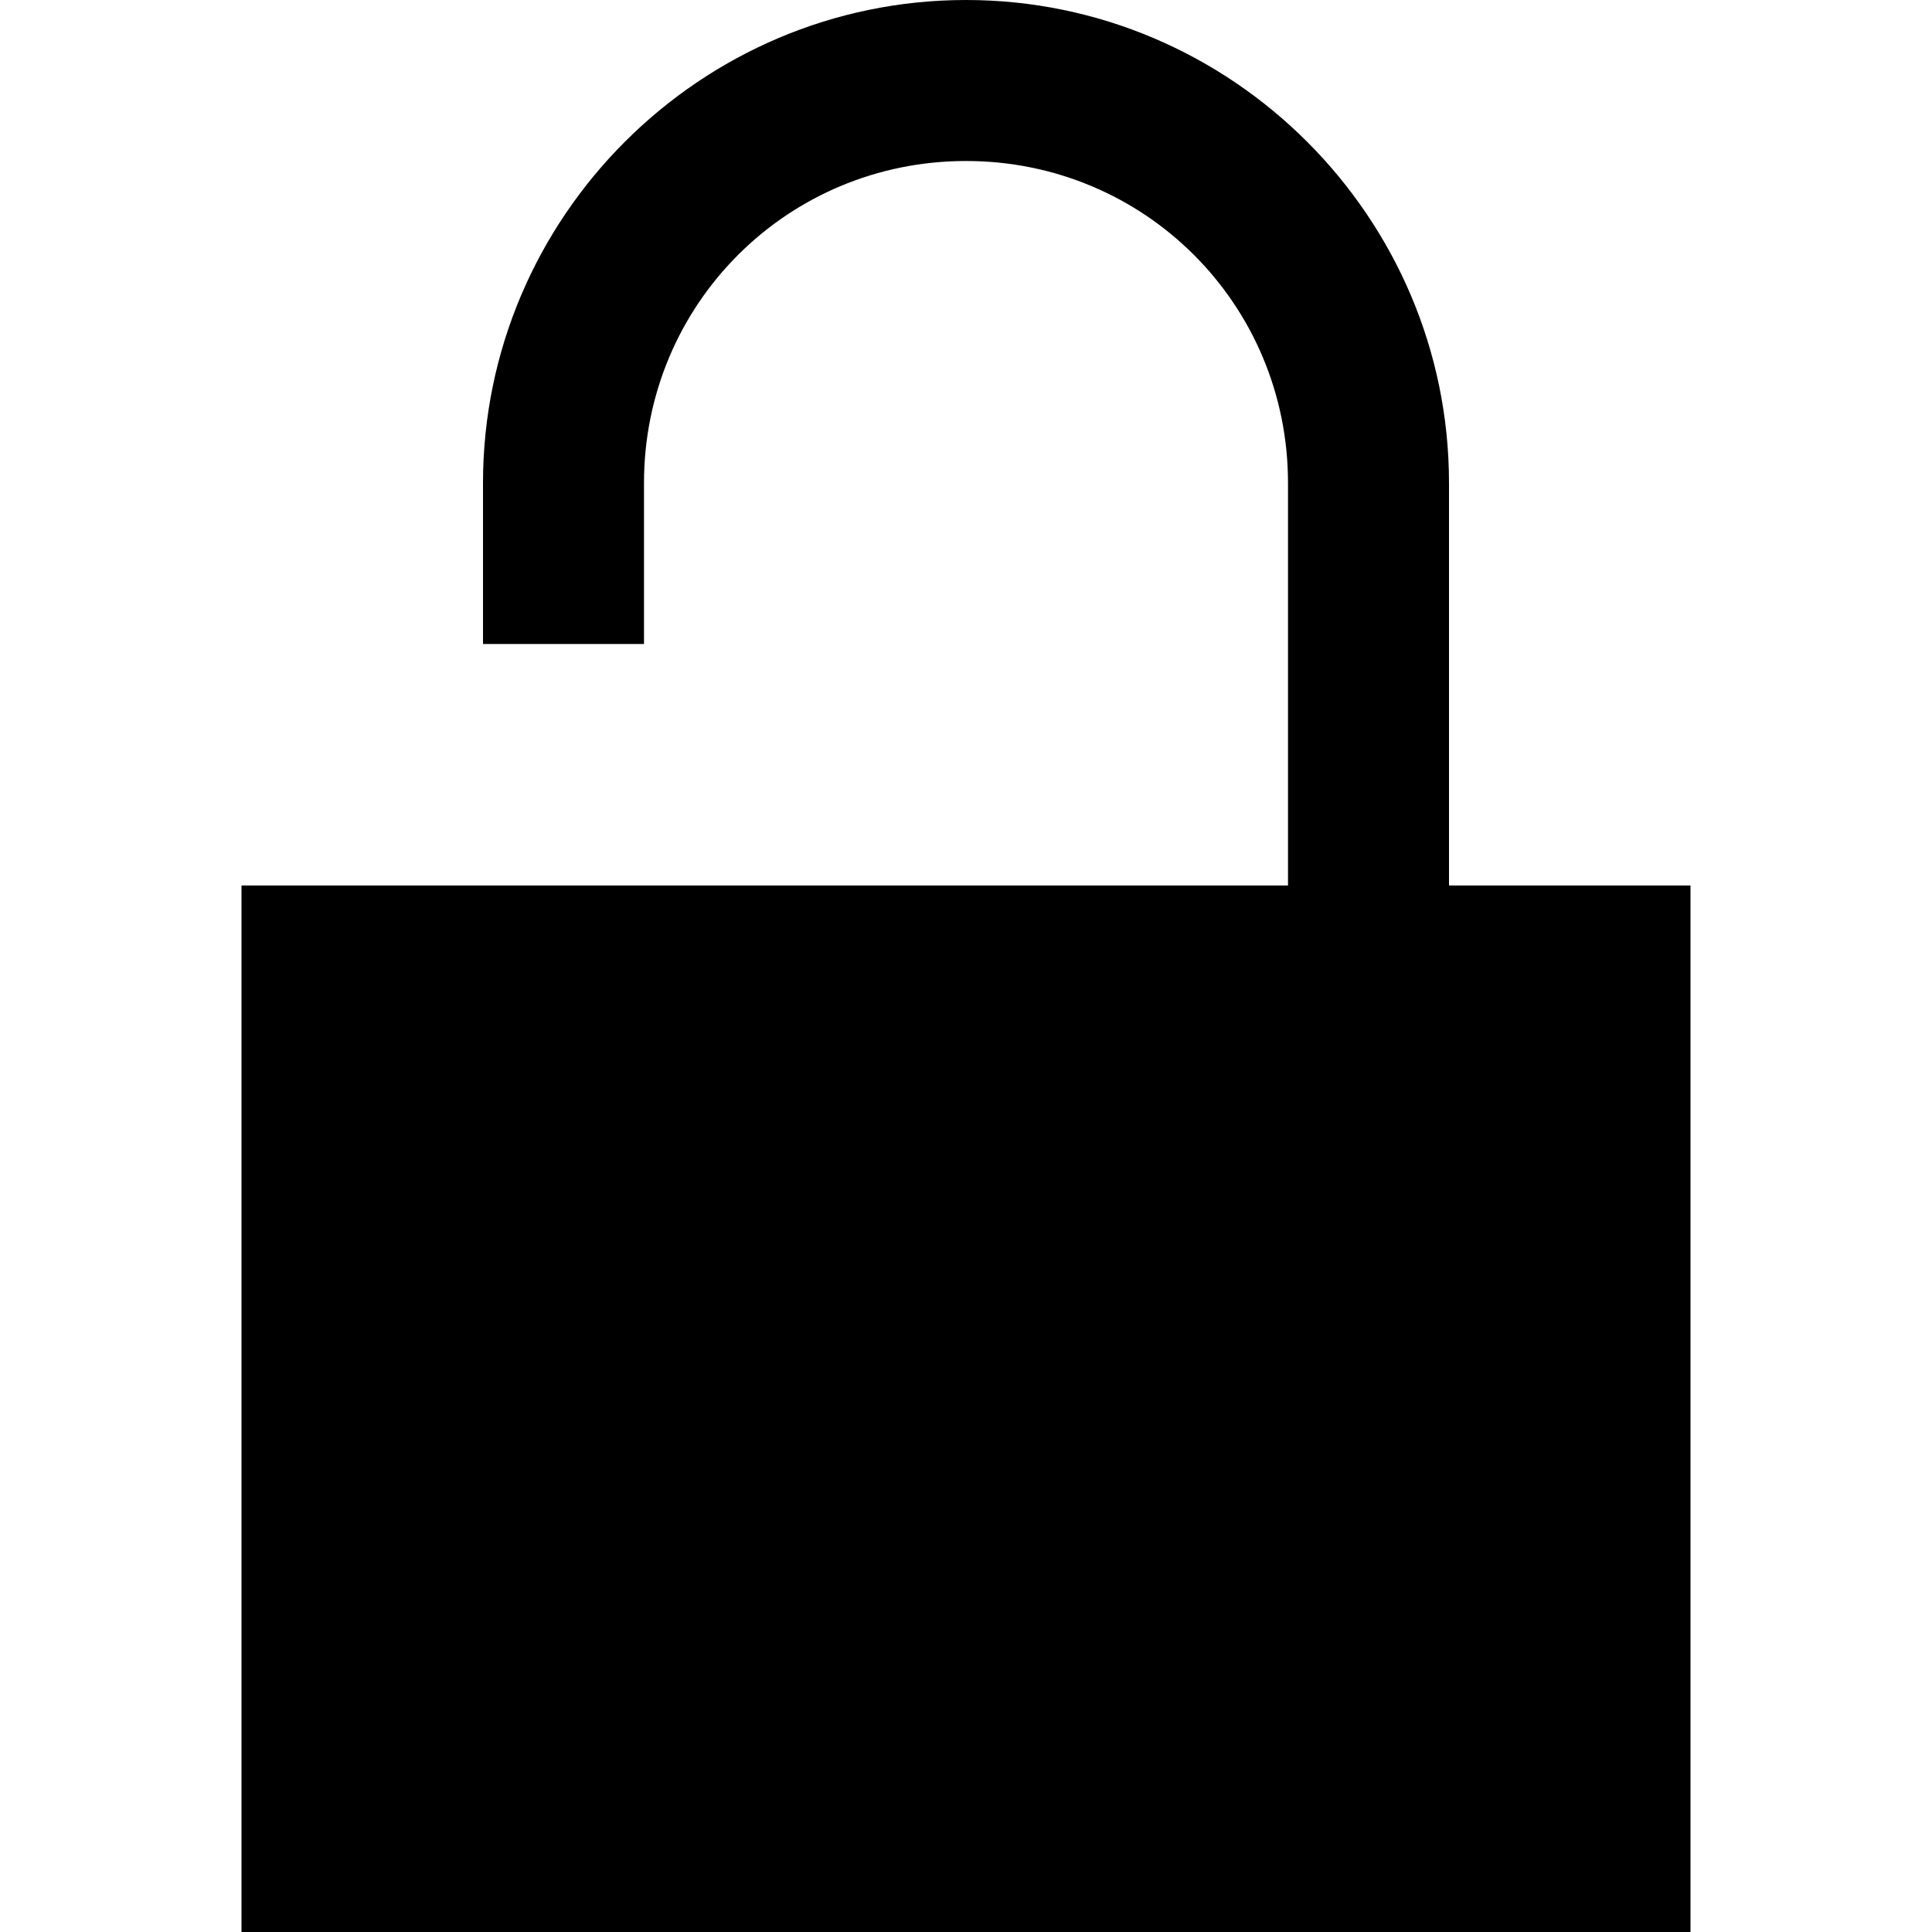 <svg xmlns="http://www.w3.org/2000/svg" viewBox="0 0 24 24" enable-background="new 0 0 24 24">
    <path d="M 12 0 C 8.698 0 6 2.698 6 6 L 6 8 L 8 8 L 8 6 C 8 3.78 9.78 2 12 2 C 14.22 2 16 3.78 16 6 L 16 11 L 3 11 L 3 24 L 21 24 L 21 11 L 18 11 L 18 6 C 18 2.698 15.302 0 12 0 z" fill="black"></path>
</svg>